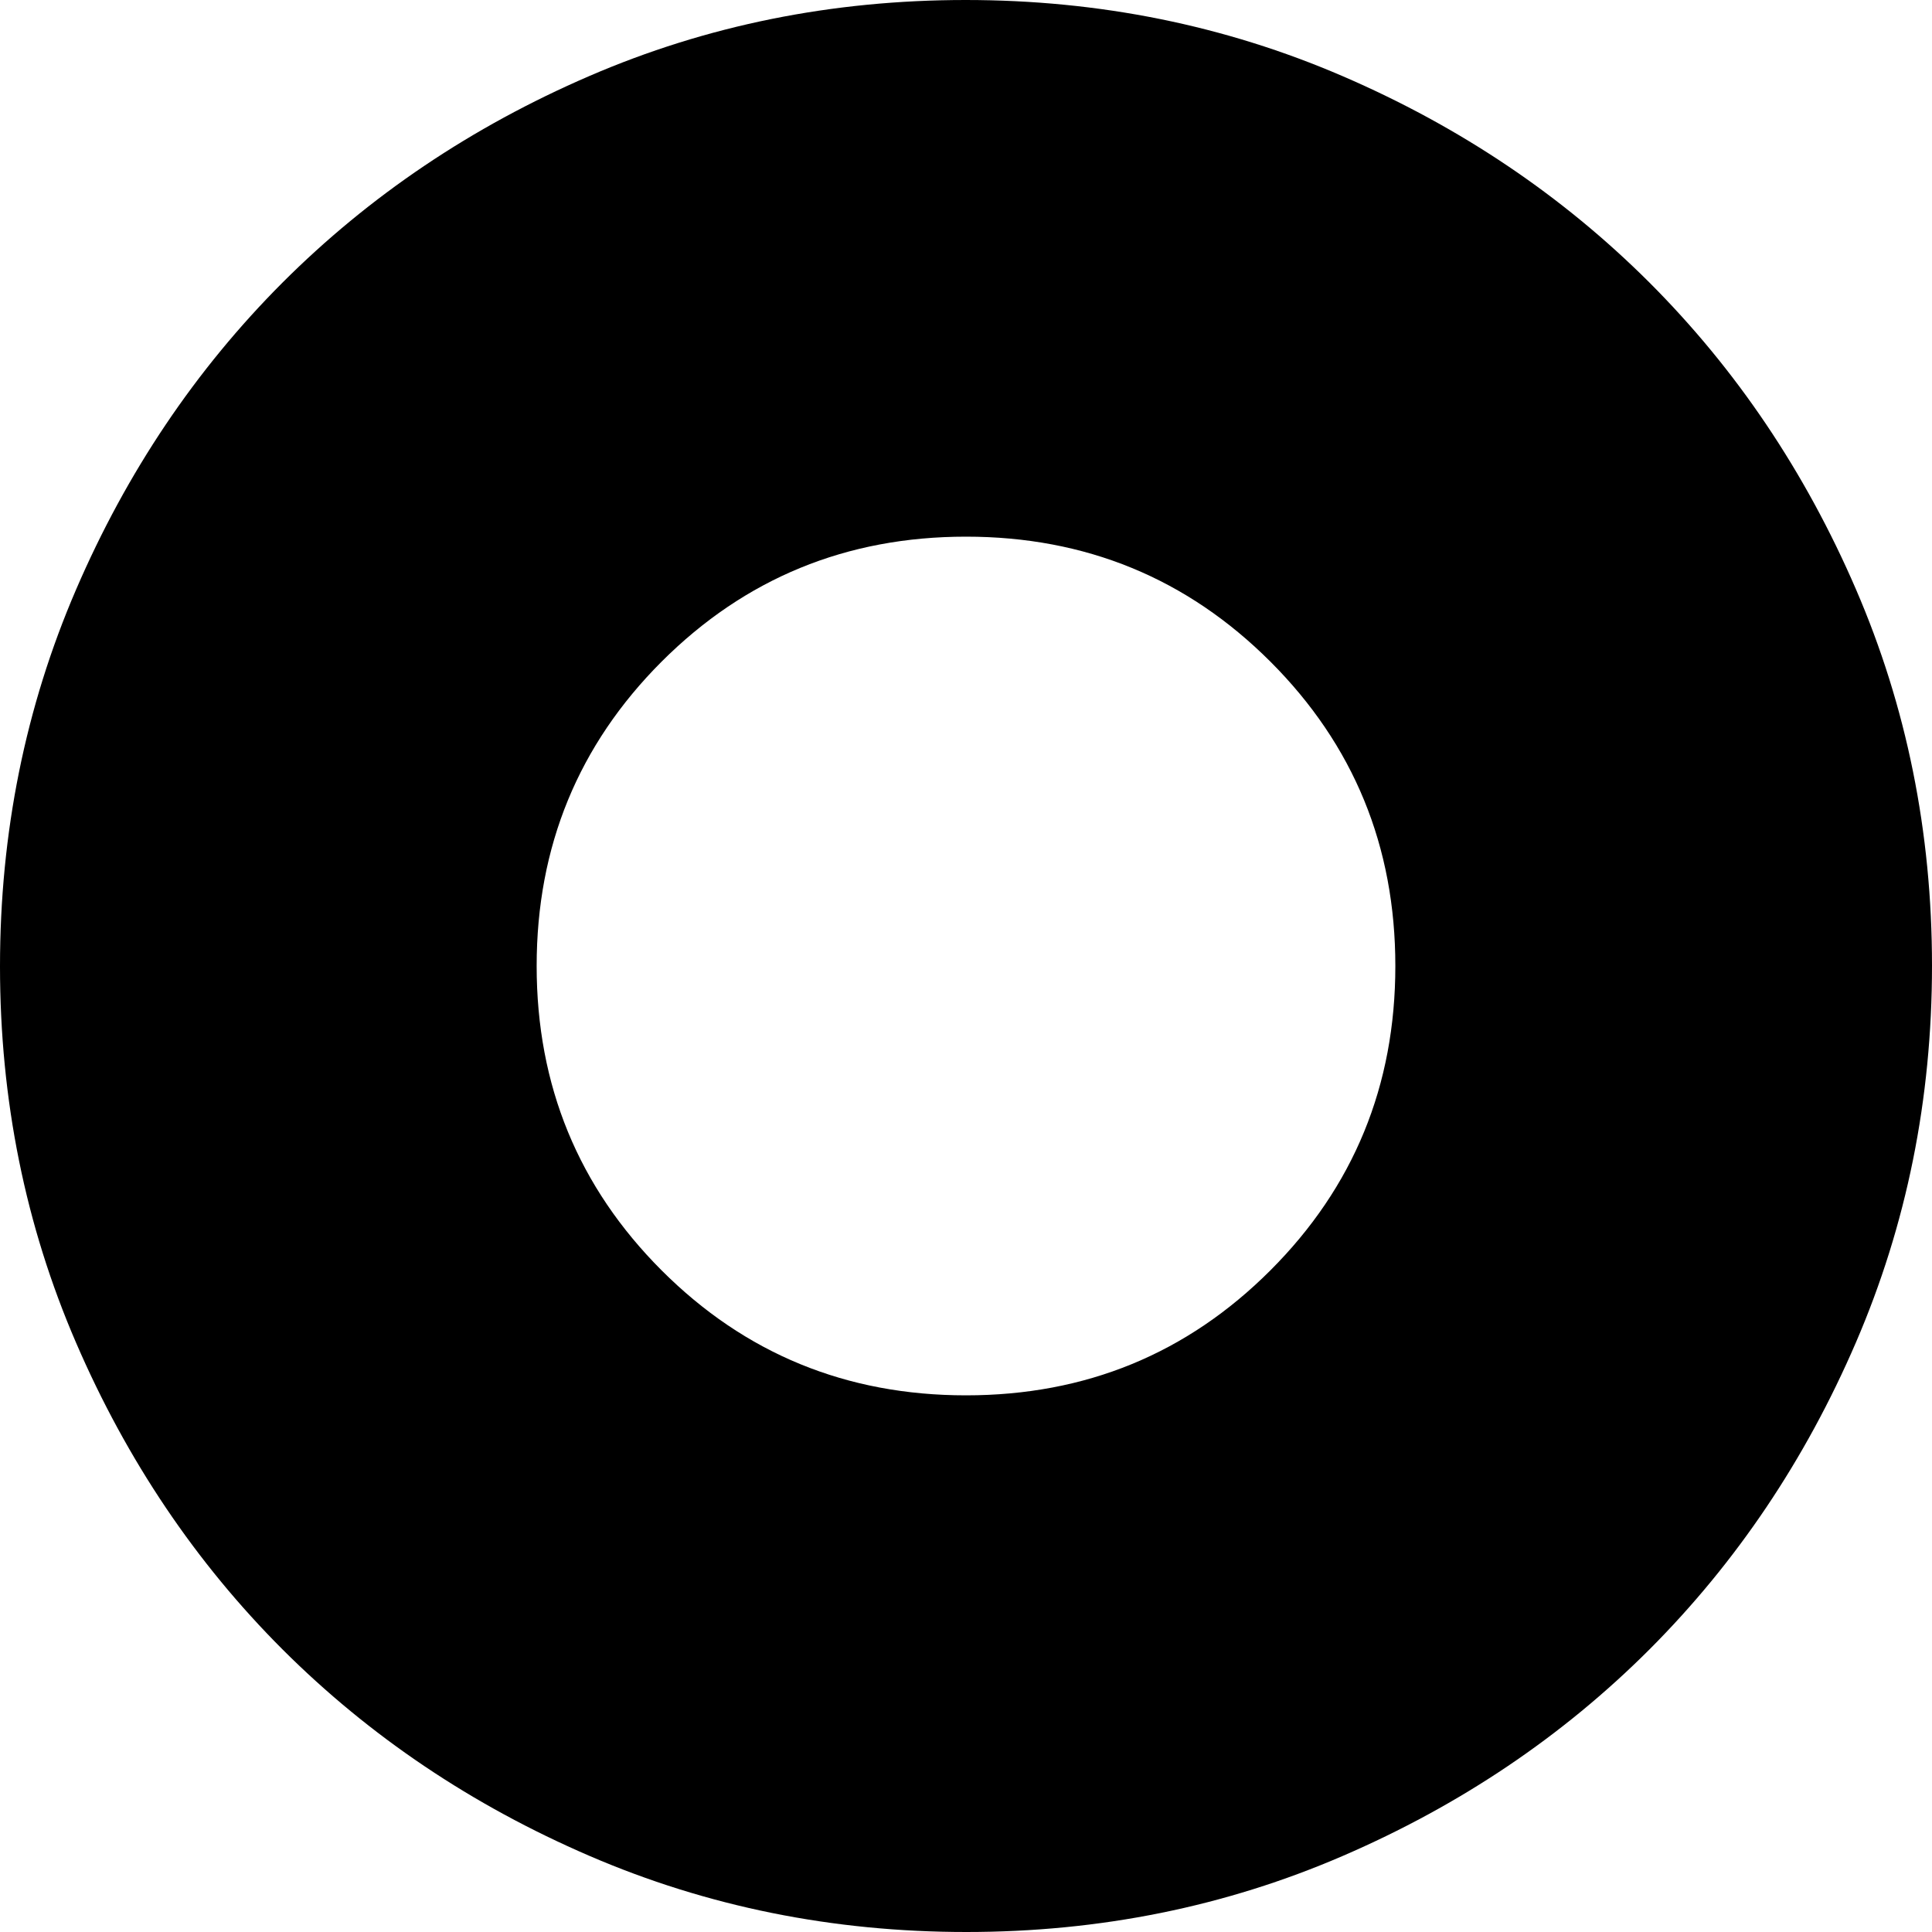 <svg width="22" height="22" viewBox="0 0 22 22" fill="none" xmlns="http://www.w3.org/2000/svg">
<path d="M11 15.889C12.362 15.889 13.517 15.415 14.466 14.466C15.415 13.517 15.889 12.362 15.889 11C15.889 9.638 15.415 8.483 14.466 7.534C13.517 6.586 12.362 6.111 11 6.111C9.638 6.111 8.483 6.586 7.534 7.534C6.586 8.483 6.111 9.638 6.111 11C6.111 12.362 6.586 13.517 7.534 14.466C8.483 15.415 9.638 15.889 11 15.889ZM11.004 22C9.483 22 8.053 21.711 6.714 21.134C5.375 20.557 4.21 19.773 3.219 18.784C2.229 17.794 1.445 16.63 0.867 15.292C0.289 13.955 0 12.525 0 11.004C0 9.483 0.289 8.053 0.866 6.714C1.443 5.375 2.227 4.21 3.216 3.219C4.206 2.229 5.37 1.445 6.708 0.867C8.045 0.289 9.475 0 10.996 0C12.517 0 13.947 0.289 15.286 0.866C16.625 1.443 17.79 2.227 18.781 3.216C19.771 4.206 20.555 5.37 21.133 6.708C21.711 8.045 22 9.475 22 10.996C22 12.517 21.711 13.947 21.134 15.286C20.557 16.625 19.773 17.79 18.784 18.781C17.794 19.771 16.63 20.555 15.292 21.133C13.955 21.711 12.525 22 11.004 22Z" fill="black"/>
</svg>
